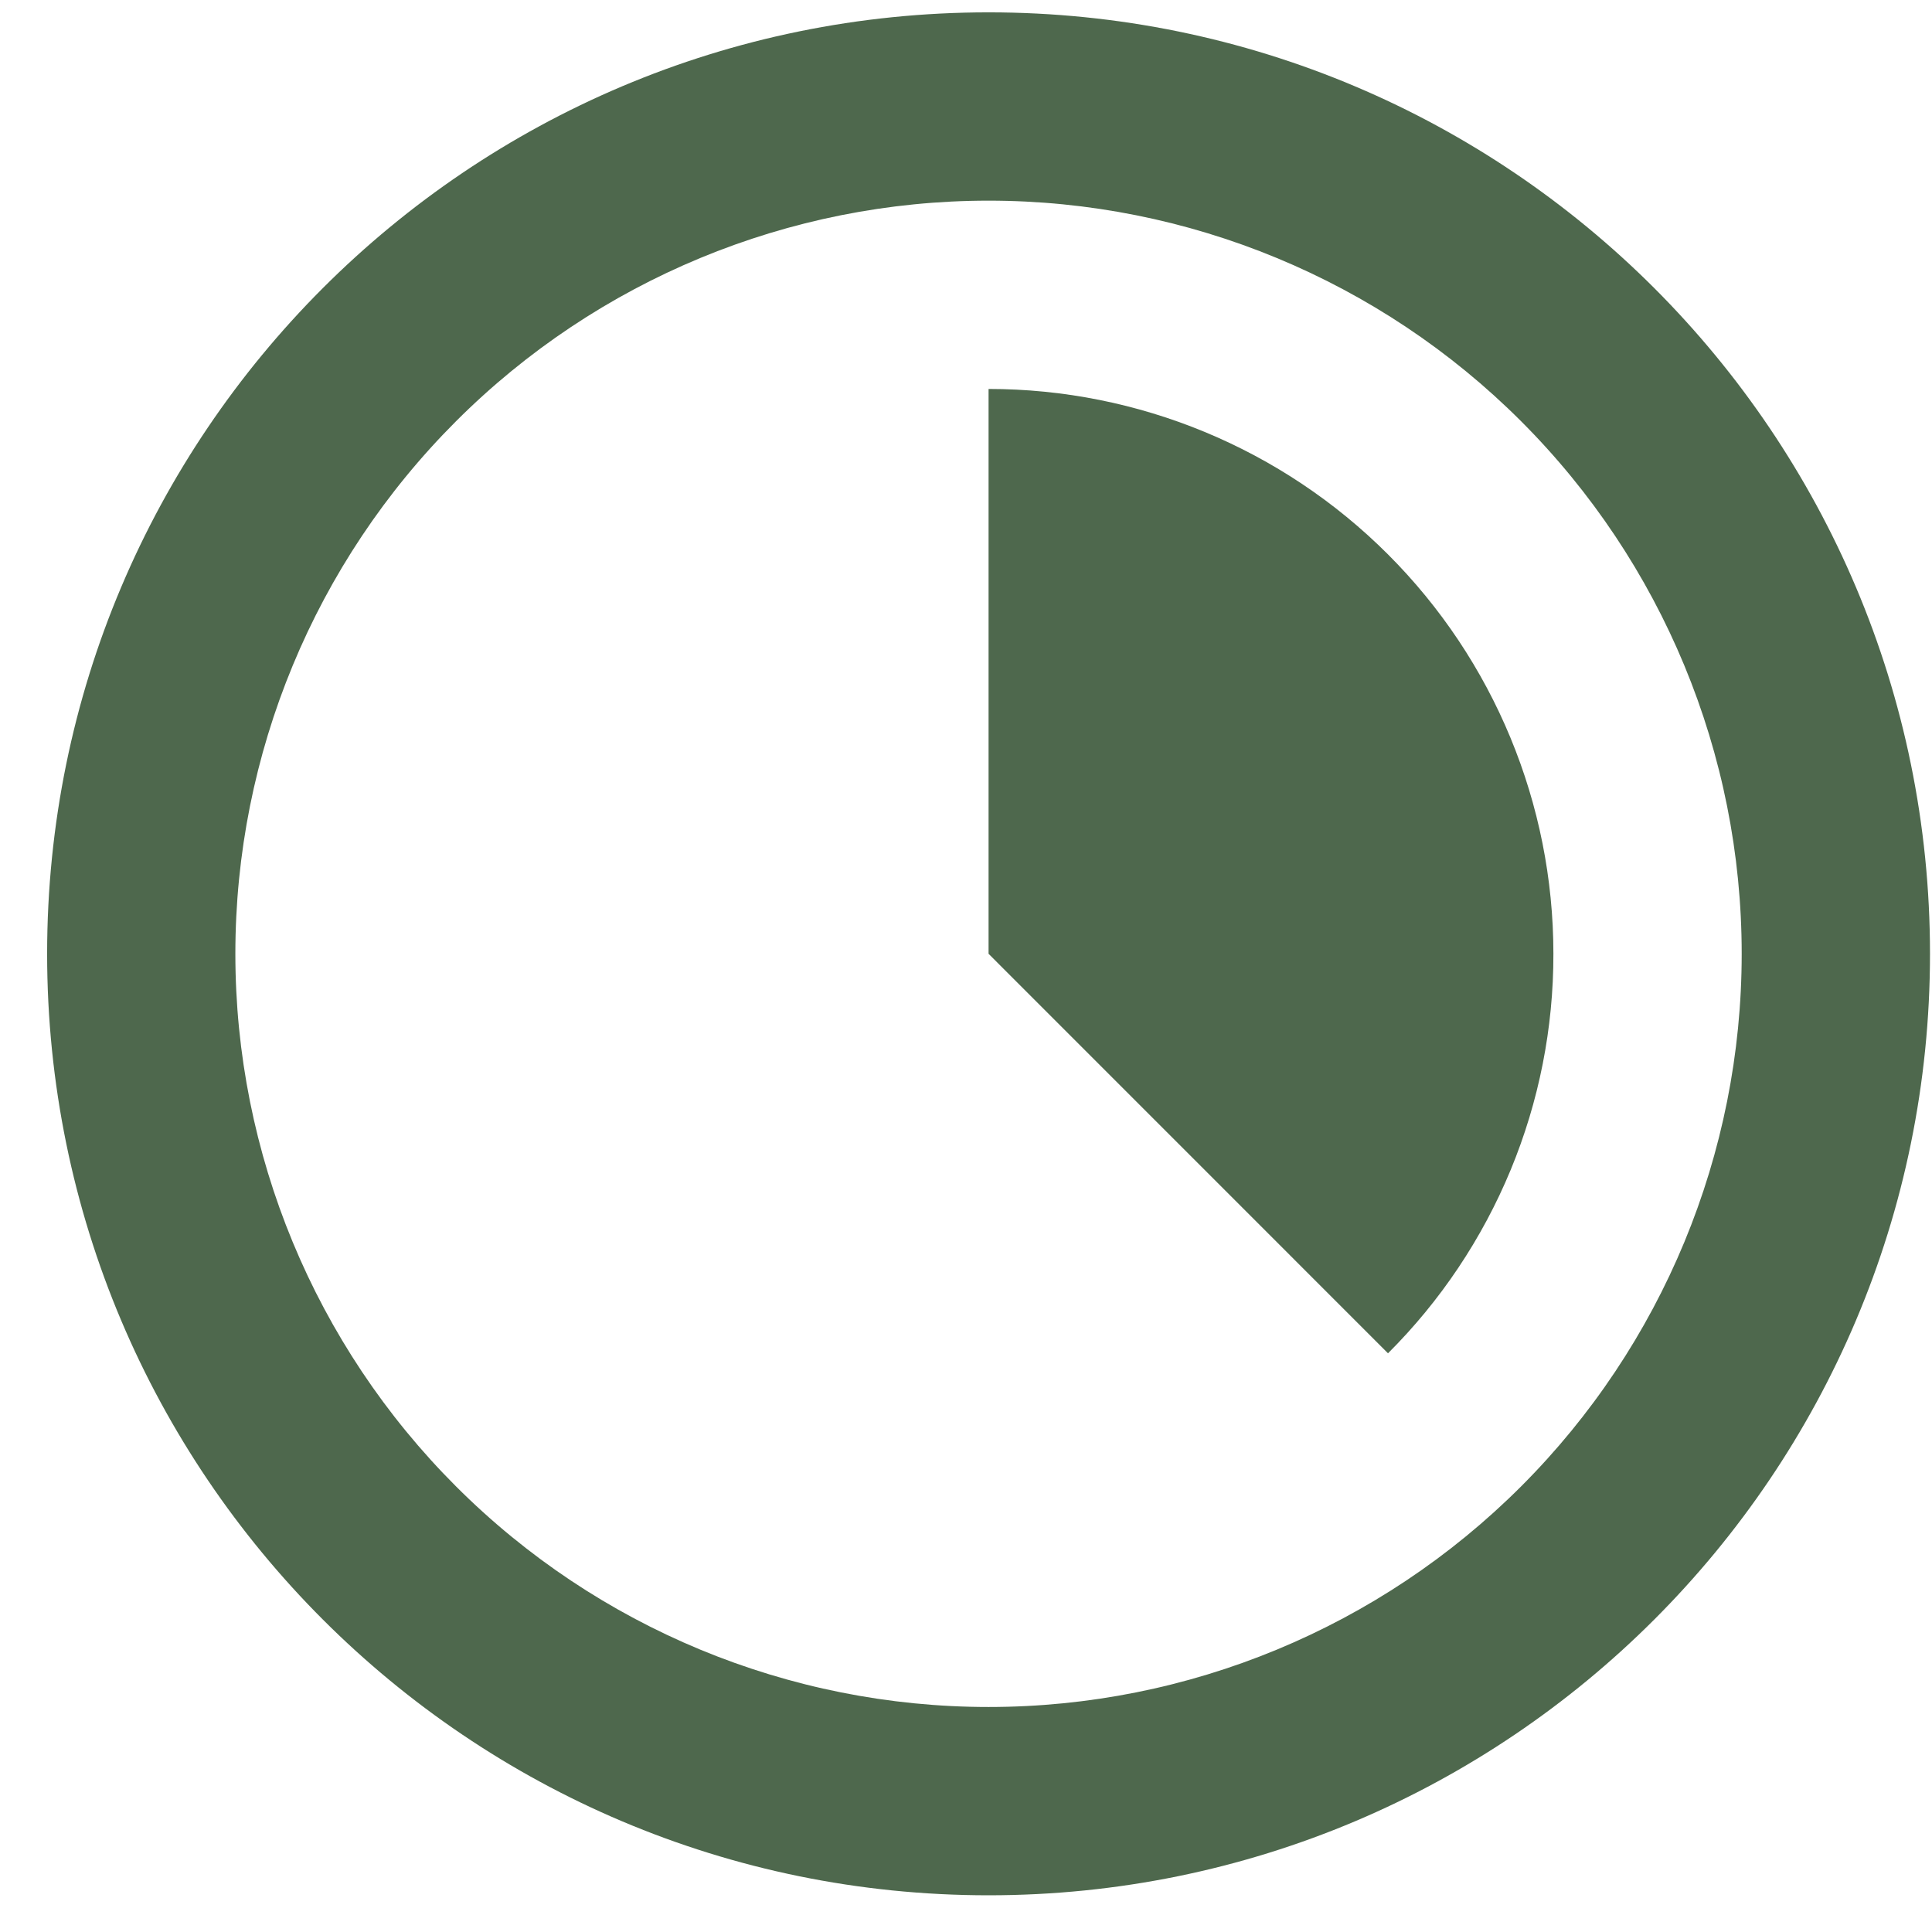 <svg width="28" height="28" viewBox="0 0 28 28" fill="none" xmlns="http://www.w3.org/2000/svg">
<path d="M0.683 13.823C0.683 21.359 6.791 27.468 14.327 27.468C21.863 27.468 27.971 21.359 27.971 13.823C27.971 6.288 21.863 0.179 14.327 0.179C6.791 0.179 0.683 6.288 0.683 13.823ZM25.242 13.823C25.242 16.718 24.092 19.495 22.045 21.542C19.998 23.589 17.222 24.739 14.327 24.739C11.432 24.739 8.656 23.589 6.609 21.542C4.561 19.495 3.411 16.718 3.411 13.823C3.411 10.928 4.561 8.152 6.609 6.105C8.656 4.058 11.432 2.908 14.327 2.908C17.222 2.908 19.998 4.058 22.045 6.105C24.092 8.152 25.242 10.928 25.242 13.823ZM22.513 13.823C22.515 14.899 22.304 15.964 21.893 16.957C21.481 17.951 20.878 18.853 20.116 19.613L14.327 13.823V5.637C16.498 5.637 18.58 6.499 20.116 8.035C21.651 9.57 22.513 11.652 22.513 13.823Z" fill="#032902" fill-opacity="0.7"/>
</svg>
